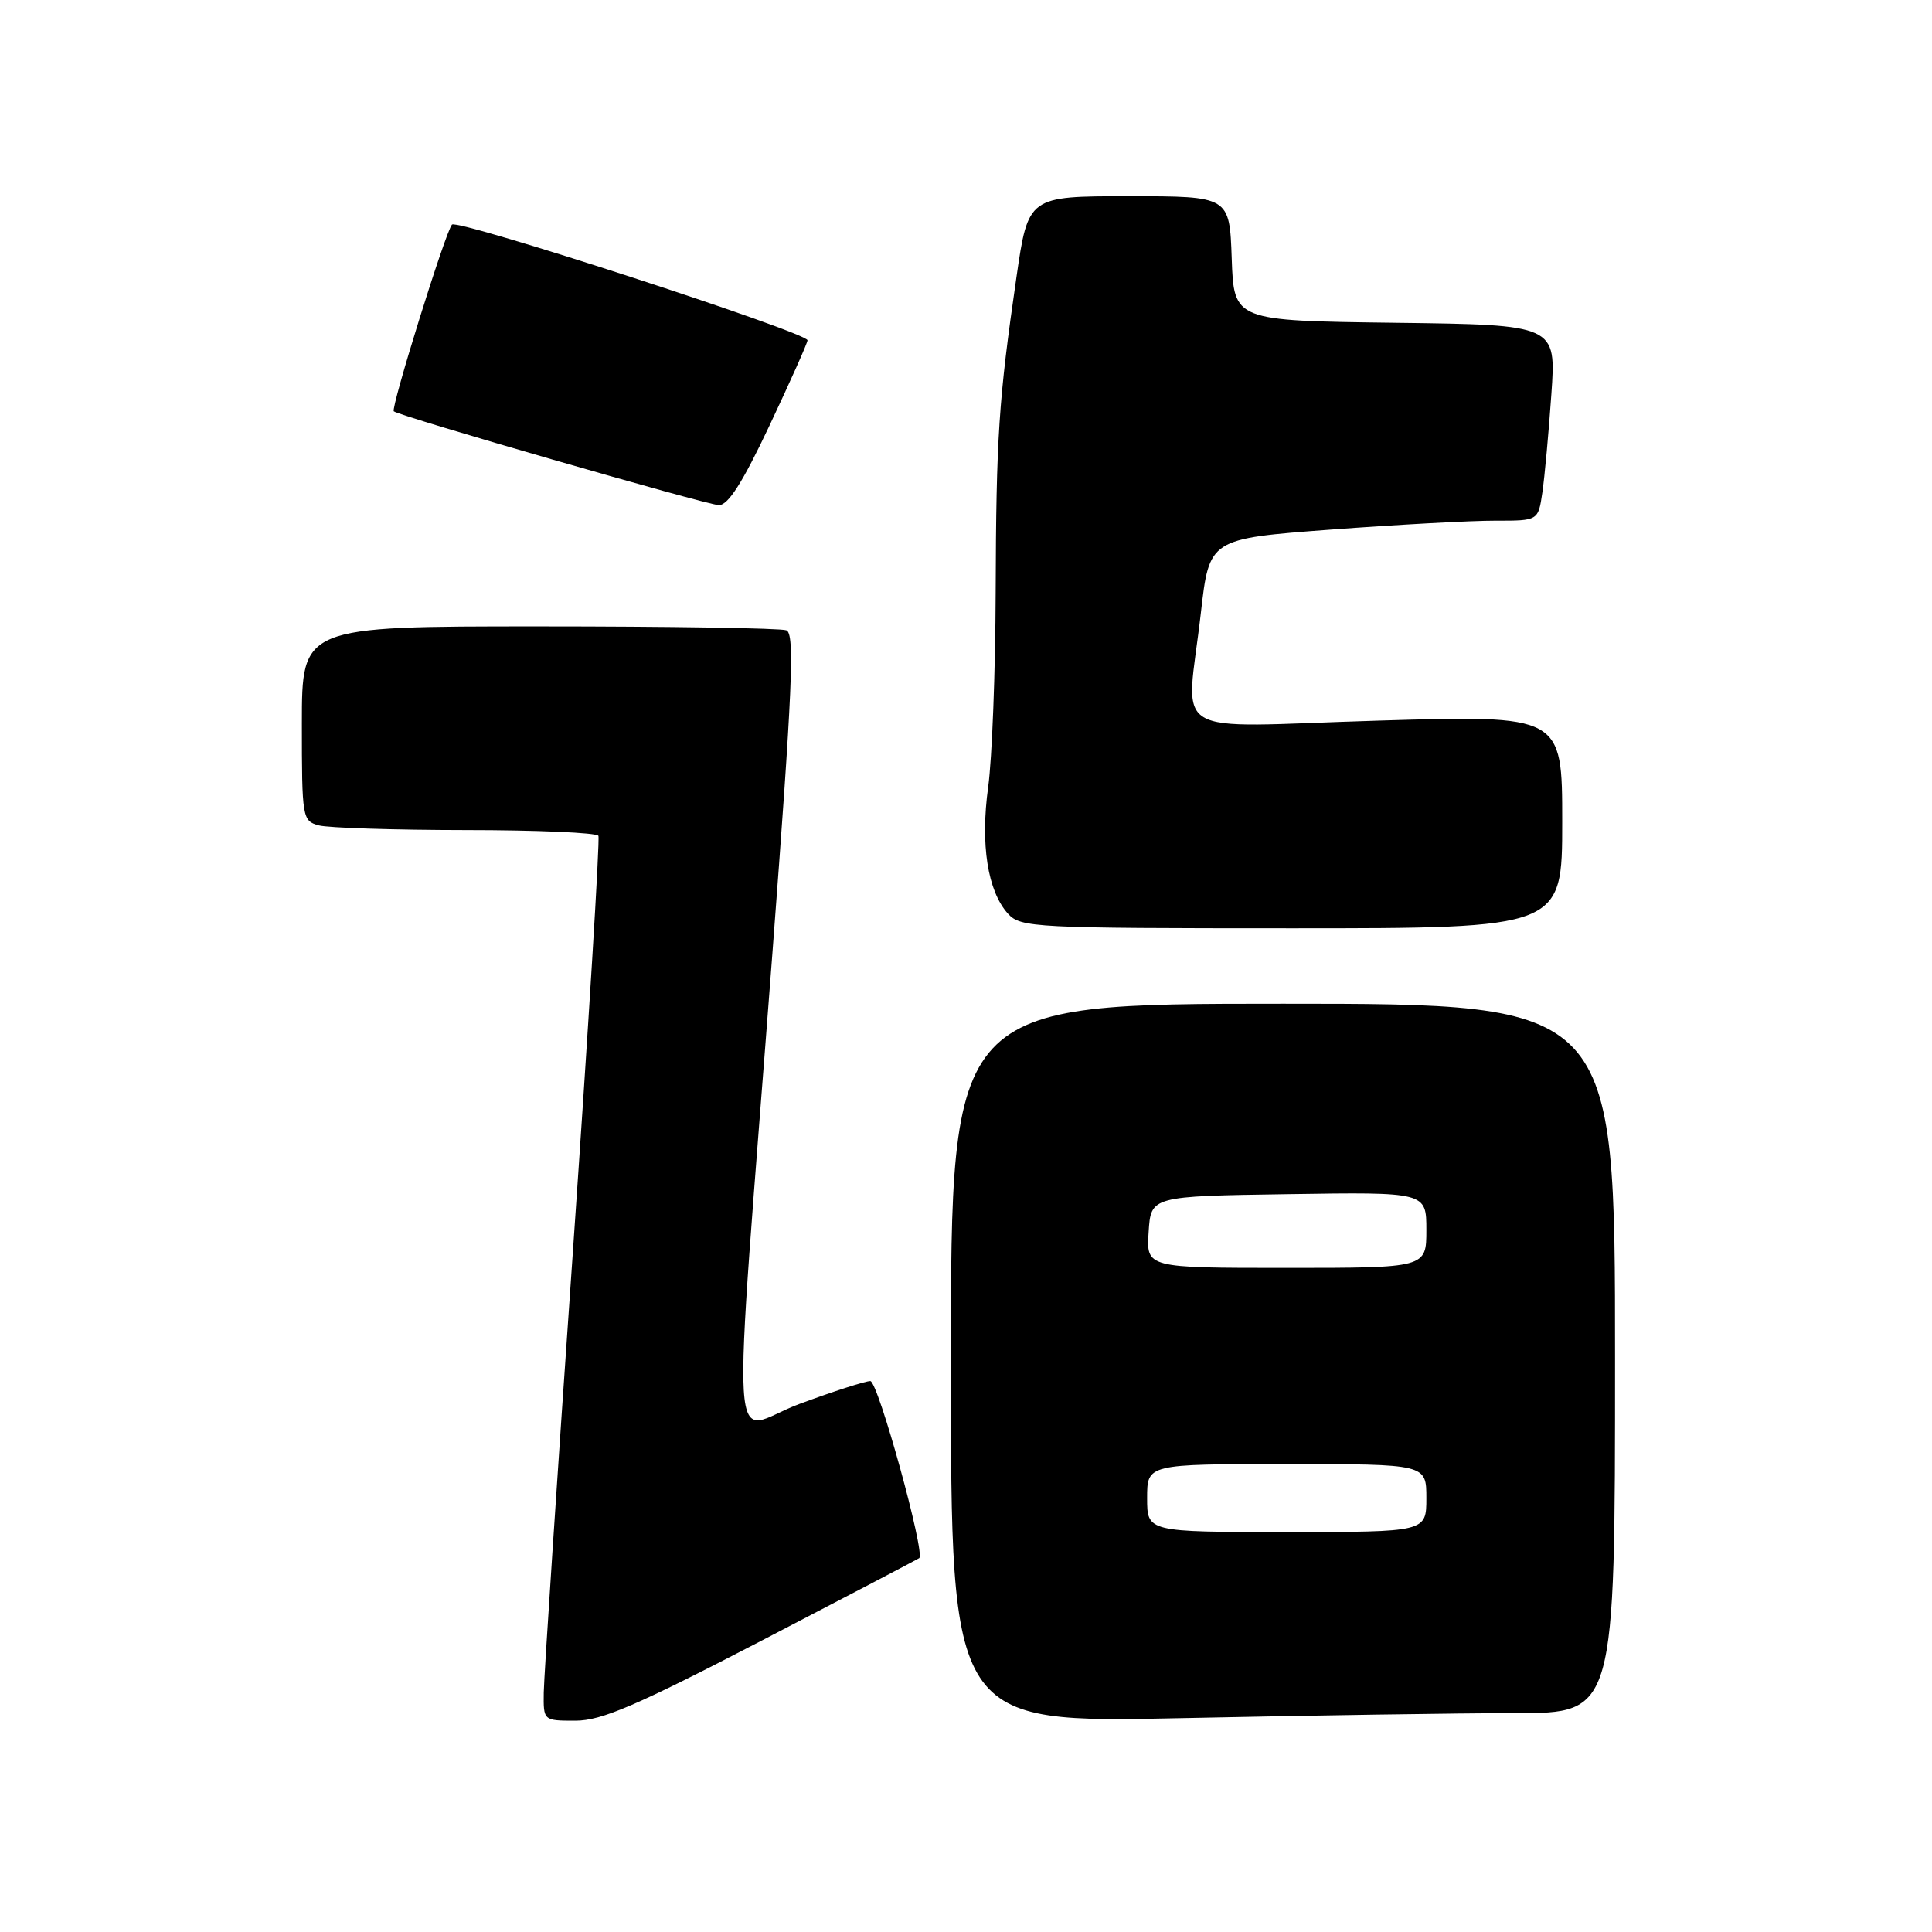 <?xml version="1.0" encoding="UTF-8" standalone="no"?>
<!DOCTYPE svg PUBLIC "-//W3C//DTD SVG 1.1//EN" "http://www.w3.org/Graphics/SVG/1.1/DTD/svg11.dtd" >
<svg xmlns="http://www.w3.org/2000/svg" xmlns:xlink="http://www.w3.org/1999/xlink" version="1.1" viewBox="0 0 256 256">
 <g >
 <path fill="currentColor"
d=" M 101.00 217.35 C 112.28 211.49 121.63 206.59 121.80 206.46 C 122.64 205.82 116.34 183.00 115.32 183.00 C 114.67 183.00 110.44 184.36 105.93 186.03 C 96.45 189.52 96.93 197.54 102.35 126.27 C 105.01 91.21 105.33 83.96 104.20 83.52 C 103.45 83.23 88.70 83.00 71.42 83.00 C 40.00 83.00 40.00 83.00 40.00 95.88 C 40.00 108.40 40.06 108.78 42.25 109.37 C 43.49 109.70 52.24 109.98 61.69 109.99 C 71.15 109.99 79.06 110.34 79.29 110.75 C 79.51 111.16 77.98 136.02 75.90 166.00 C 73.81 195.98 72.08 222.19 72.05 224.25 C 72.00 228.00 72.00 228.00 76.25 228.00 C 79.71 228.00 84.35 226.00 101.00 217.35 Z  M 200.75 227.00 C 214.00 227.00 214.00 227.00 214.00 180.00 C 214.00 133.00 214.00 133.00 170.00 133.00 C 126.00 133.00 126.00 133.00 126.00 180.66 C 126.00 228.32 126.00 228.32 156.75 227.66 C 173.66 227.30 193.46 227.00 200.75 227.00 Z  M 207.00 108.88 C 207.00 94.75 207.00 94.75 182.50 95.49 C 154.20 96.34 157.19 98.16 159.12 81.22 C 160.24 71.38 160.24 71.38 176.37 70.17 C 185.24 69.51 195.05 68.98 198.16 68.99 C 203.82 69.00 203.82 69.00 204.37 65.25 C 204.67 63.19 205.21 57.35 205.56 52.27 C 206.21 43.04 206.21 43.04 184.85 42.77 C 163.50 42.50 163.50 42.50 163.21 34.25 C 162.92 26.00 162.92 26.00 149.58 26.00 C 136.24 26.00 136.24 26.00 134.68 36.75 C 132.32 53.03 132.00 57.87 131.93 78.50 C 131.90 88.95 131.45 100.55 130.94 104.27 C 129.89 111.88 130.86 118.08 133.56 121.07 C 135.23 122.91 137.02 123.00 171.15 123.00 C 207.00 123.00 207.00 123.00 207.00 108.88 Z  M 101.98 56.35 C 104.74 50.50 107.00 45.43 107.00 45.09 C 107.00 44.06 60.62 28.97 59.89 29.76 C 59.04 30.68 51.75 54.09 52.18 54.50 C 52.81 55.11 93.55 66.87 95.23 66.93 C 96.47 66.98 98.38 63.98 101.98 56.35 Z  M 152.00 198.50 C 152.00 194.00 152.00 194.00 170.50 194.00 C 189.00 194.00 189.00 194.00 189.00 198.50 C 189.00 203.00 189.00 203.00 170.50 203.00 C 152.00 203.00 152.00 203.00 152.00 198.50 Z  M 152.20 163.25 C 152.50 158.50 152.50 158.50 170.75 158.23 C 189.00 157.95 189.00 157.95 189.00 162.98 C 189.00 168.00 189.00 168.00 170.45 168.00 C 151.89 168.00 151.89 168.00 152.20 163.25 Z "/>
</g>
</svg>